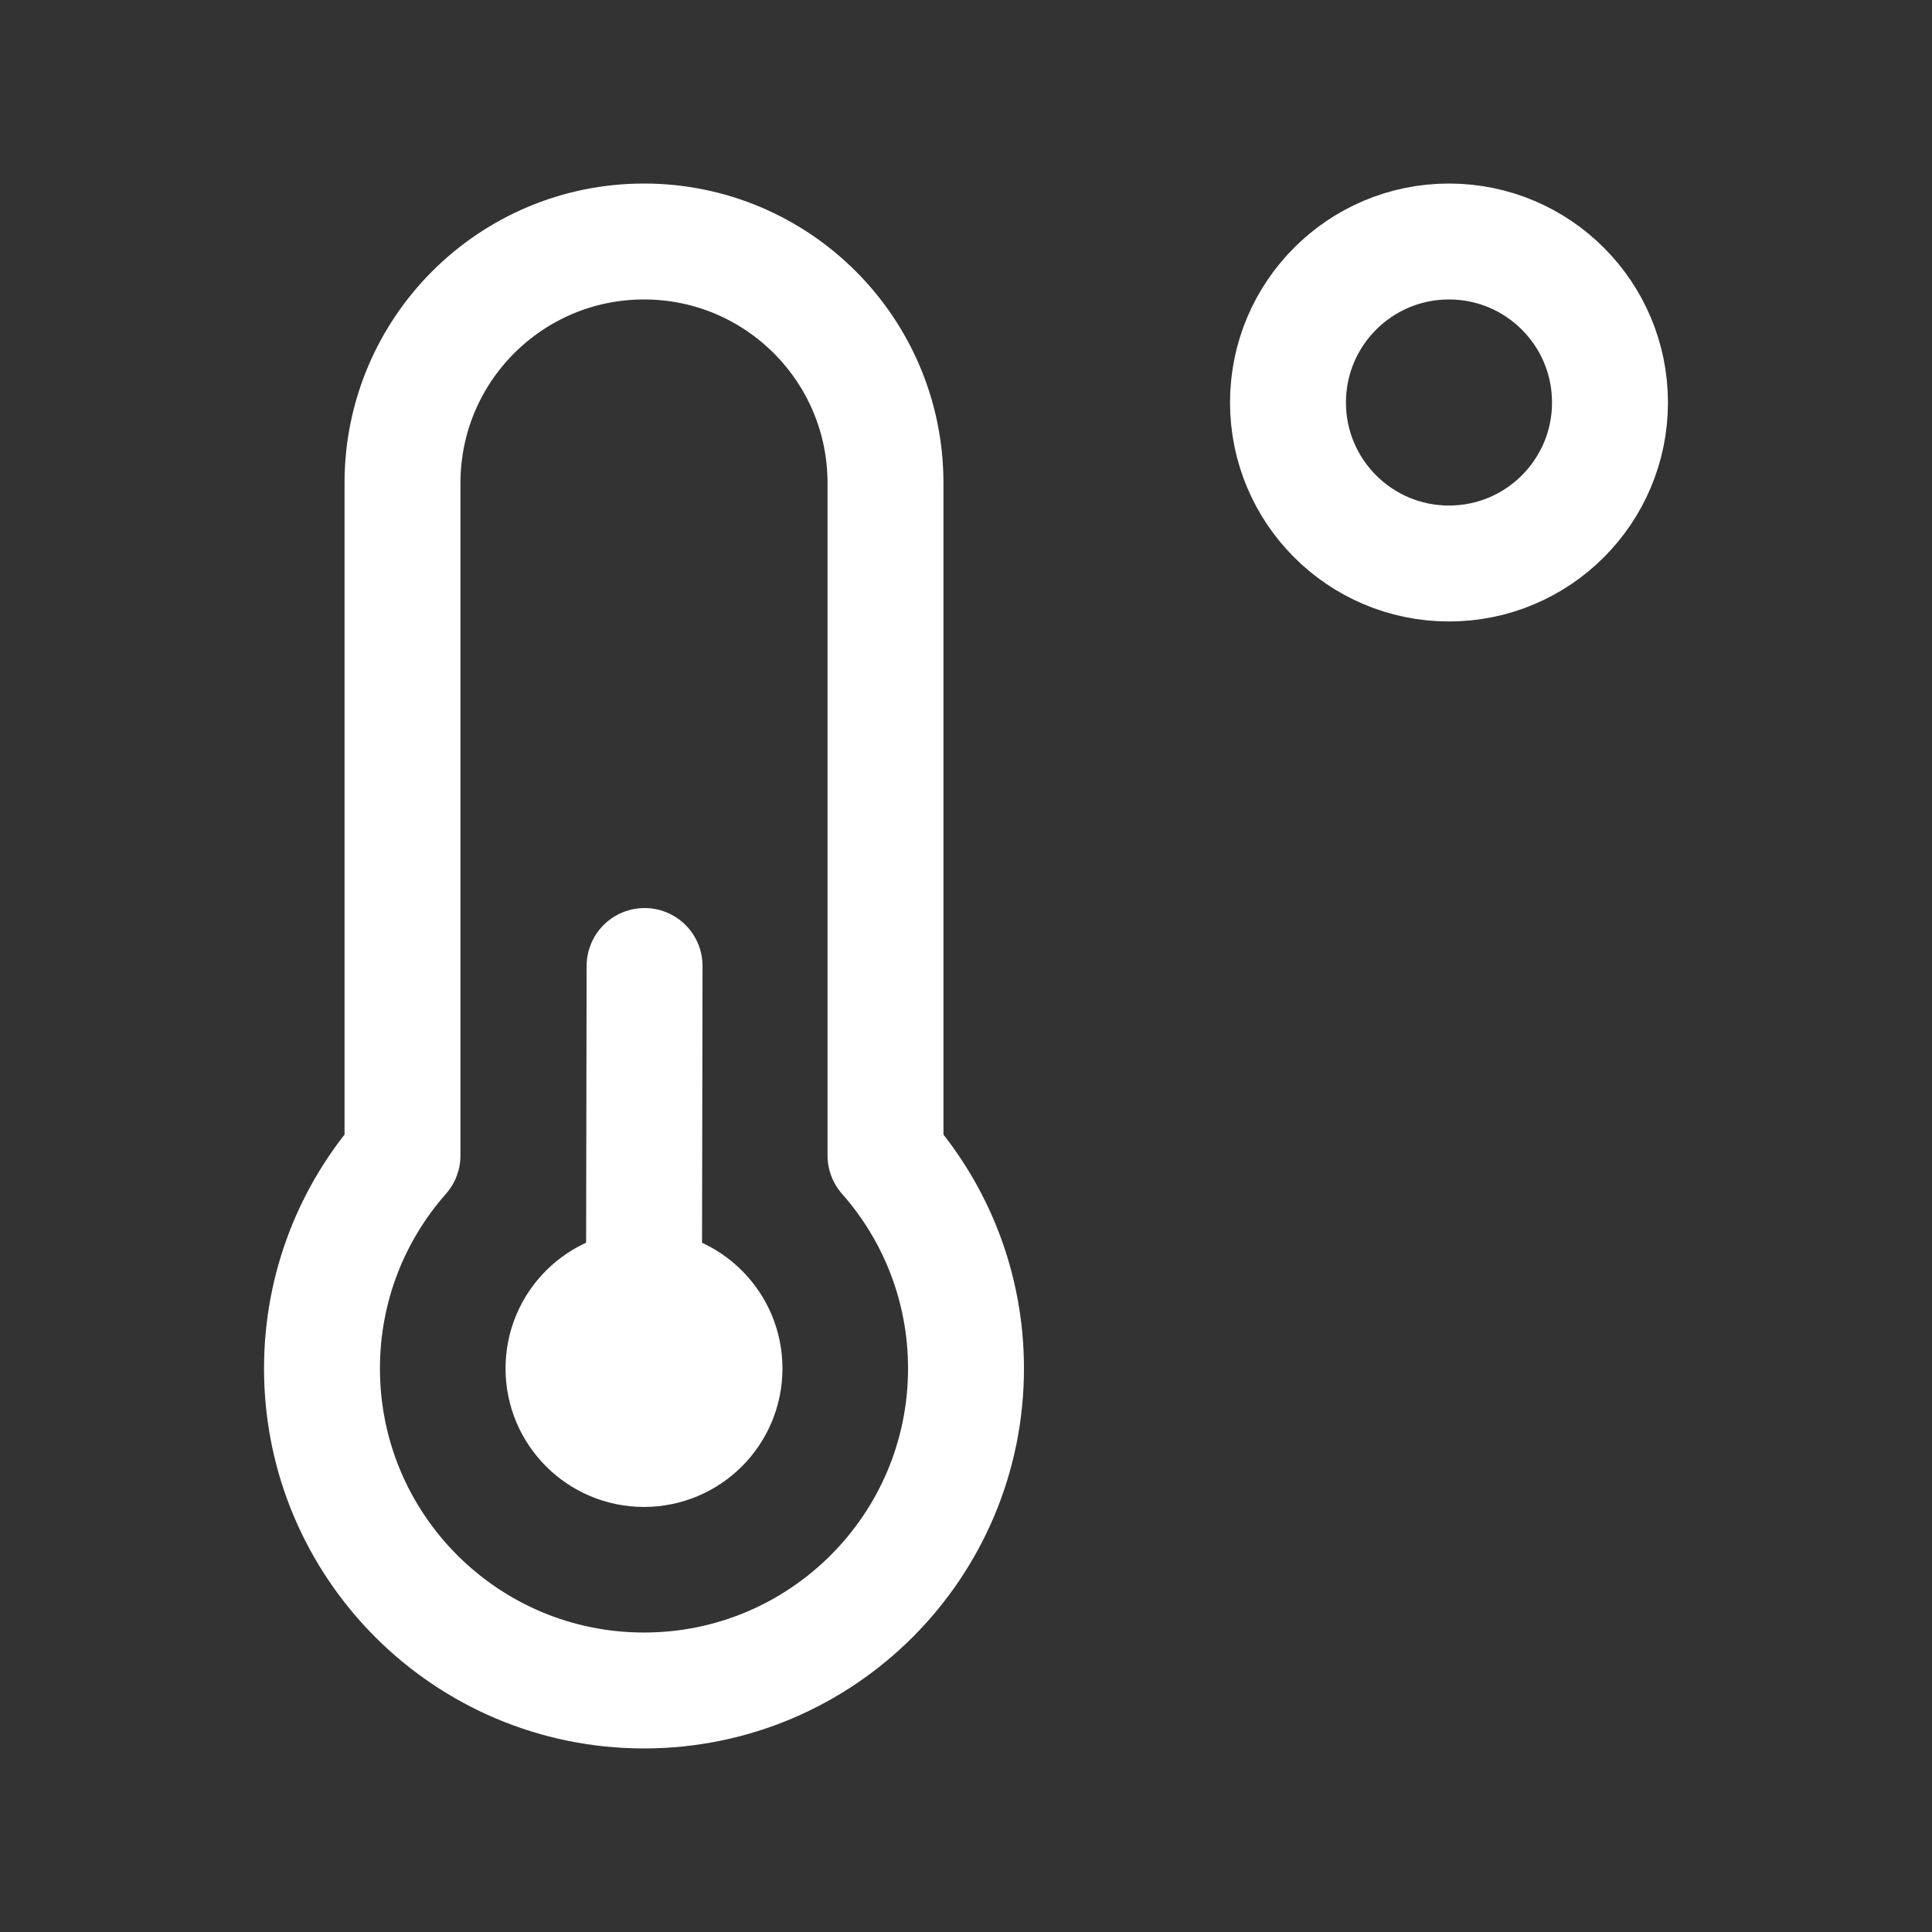 <svg width="100" height="100" viewBox="0 0 100 100" fill="none" xmlns="http://www.w3.org/2000/svg">
<rect x="0" y="0" width="100" height="100" fill="#333333" stroke="none"/>
<path d="M33.333 66.666C31.032 66.666 29.166 68.531 29.166 70.832C29.166 73.134 31.032 74.999 33.333 74.999C35.634 74.999 37.5 73.134 37.5 70.832C37.5 68.531 35.634 66.666 33.333 66.666ZM33.333 66.666L33.363 50M33.333 70.832L33.363 70.862M83.333 20.833C83.333 25.436 79.602 29.167 75 29.167C70.397 29.167 66.666 25.436 66.666 20.833C66.666 16.231 70.397 12.5 75 12.5C79.602 12.5 83.333 16.231 83.333 20.833ZM50 70.832C50 80.037 42.538 87.499 33.333 87.499C24.128 87.499 16.666 80.037 16.666 70.832C16.666 66.606 18.24 62.746 20.833 59.808V25C20.833 18.096 26.43 12.5 33.333 12.5C40.237 12.5 45.833 18.096 45.833 25V59.808C48.426 62.746 50 66.606 50 70.832Z" stroke="white" stroke-width="6" stroke-linecap="round" stroke-linejoin="round"/>
</svg>
